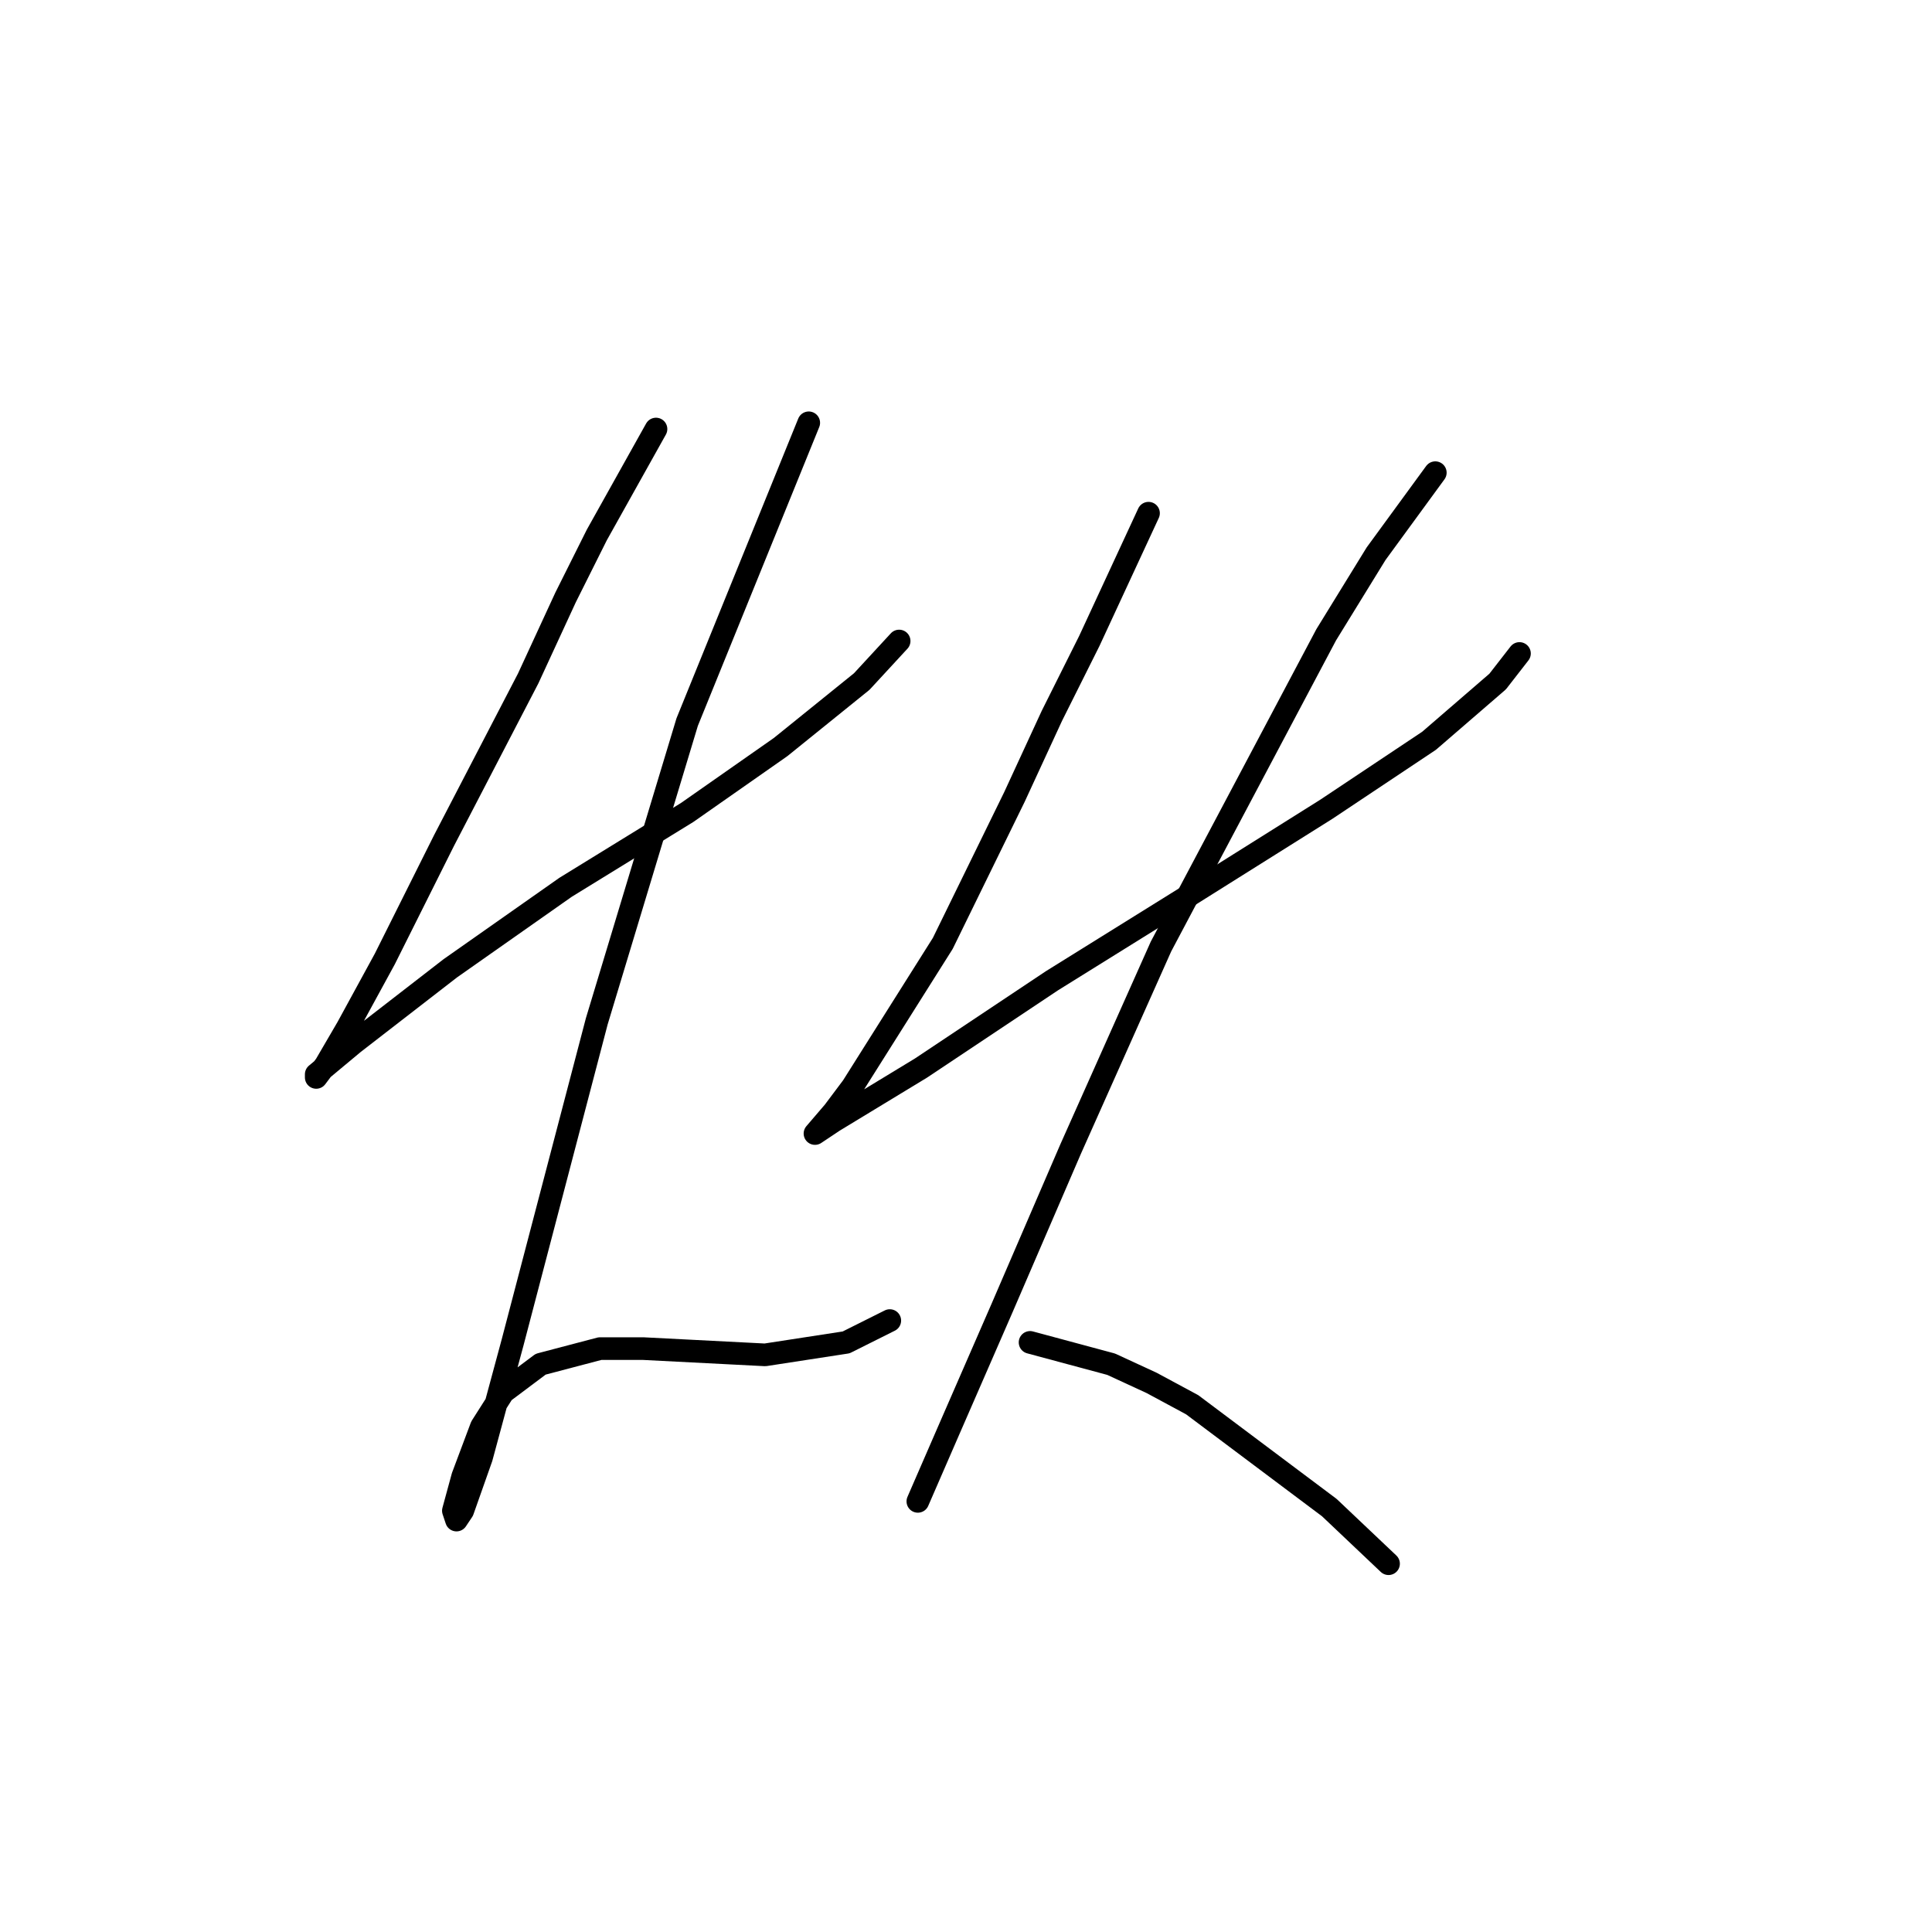 <?xml version="1.0" standalone="no"?>
    <svg width="256" height="256" xmlns="http://www.w3.org/2000/svg" version="1.1">
    <polyline stroke="black" stroke-width="3" stroke-linecap="round" fill="transparent" stroke-linejoin="round" points="86.923 56.85 79.075 70.894 74.945 79.155 69.988 89.894 58.836 111.372 54.706 119.633 50.988 127.068 46.031 136.155 43.14 141.112 41.901 142.764 41.901 142.351 46.858 138.221 59.662 128.308 74.945 117.568 91.054 107.655 103.445 98.981 114.185 90.307 119.141 84.937 119.141 84.937 " />
        <polyline stroke="black" stroke-width="3" stroke-linecap="round" fill="transparent" stroke-linejoin="round" points="107.163 56.024 91.054 95.677 79.075 135.329 67.923 177.874 63.793 193.156 61.314 200.178 60.488 201.417 60.075 200.178 61.314 195.635 63.793 189.026 66.684 184.482 71.641 180.765 79.489 178.7 85.271 178.7 101.38 179.526 112.119 177.874 117.902 174.982 117.902 174.982 " />
        <polyline stroke="black" stroke-width="3" stroke-linecap="round" fill="transparent" stroke-linejoin="round" points="152.185 68.002 144.337 84.937 139.381 94.85 134.424 105.59 124.924 125.003 112.946 144.003 110.467 147.308 107.989 150.199 110.467 148.547 122.033 141.525 139.381 129.96 157.968 118.394 175.729 107.242 189.36 98.155 198.447 90.307 201.338 86.589 201.338 86.589 " />
        <polyline stroke="black" stroke-width="3" stroke-linecap="round" fill="transparent" stroke-linejoin="round" points="190.186 62.633 182.338 73.372 175.729 84.111 153.838 125.416 141.859 152.264 132.772 173.33 125.75 189.439 121.62 198.939 121.62 198.939 " />
        <polyline stroke="black" stroke-width="3" stroke-linecap="round" fill="transparent" stroke-linejoin="round" points="136.489 177.874 147.229 180.765 152.598 183.243 157.968 186.135 176.142 199.765 183.99 207.2 183.99 207.2 " />
        </svg>